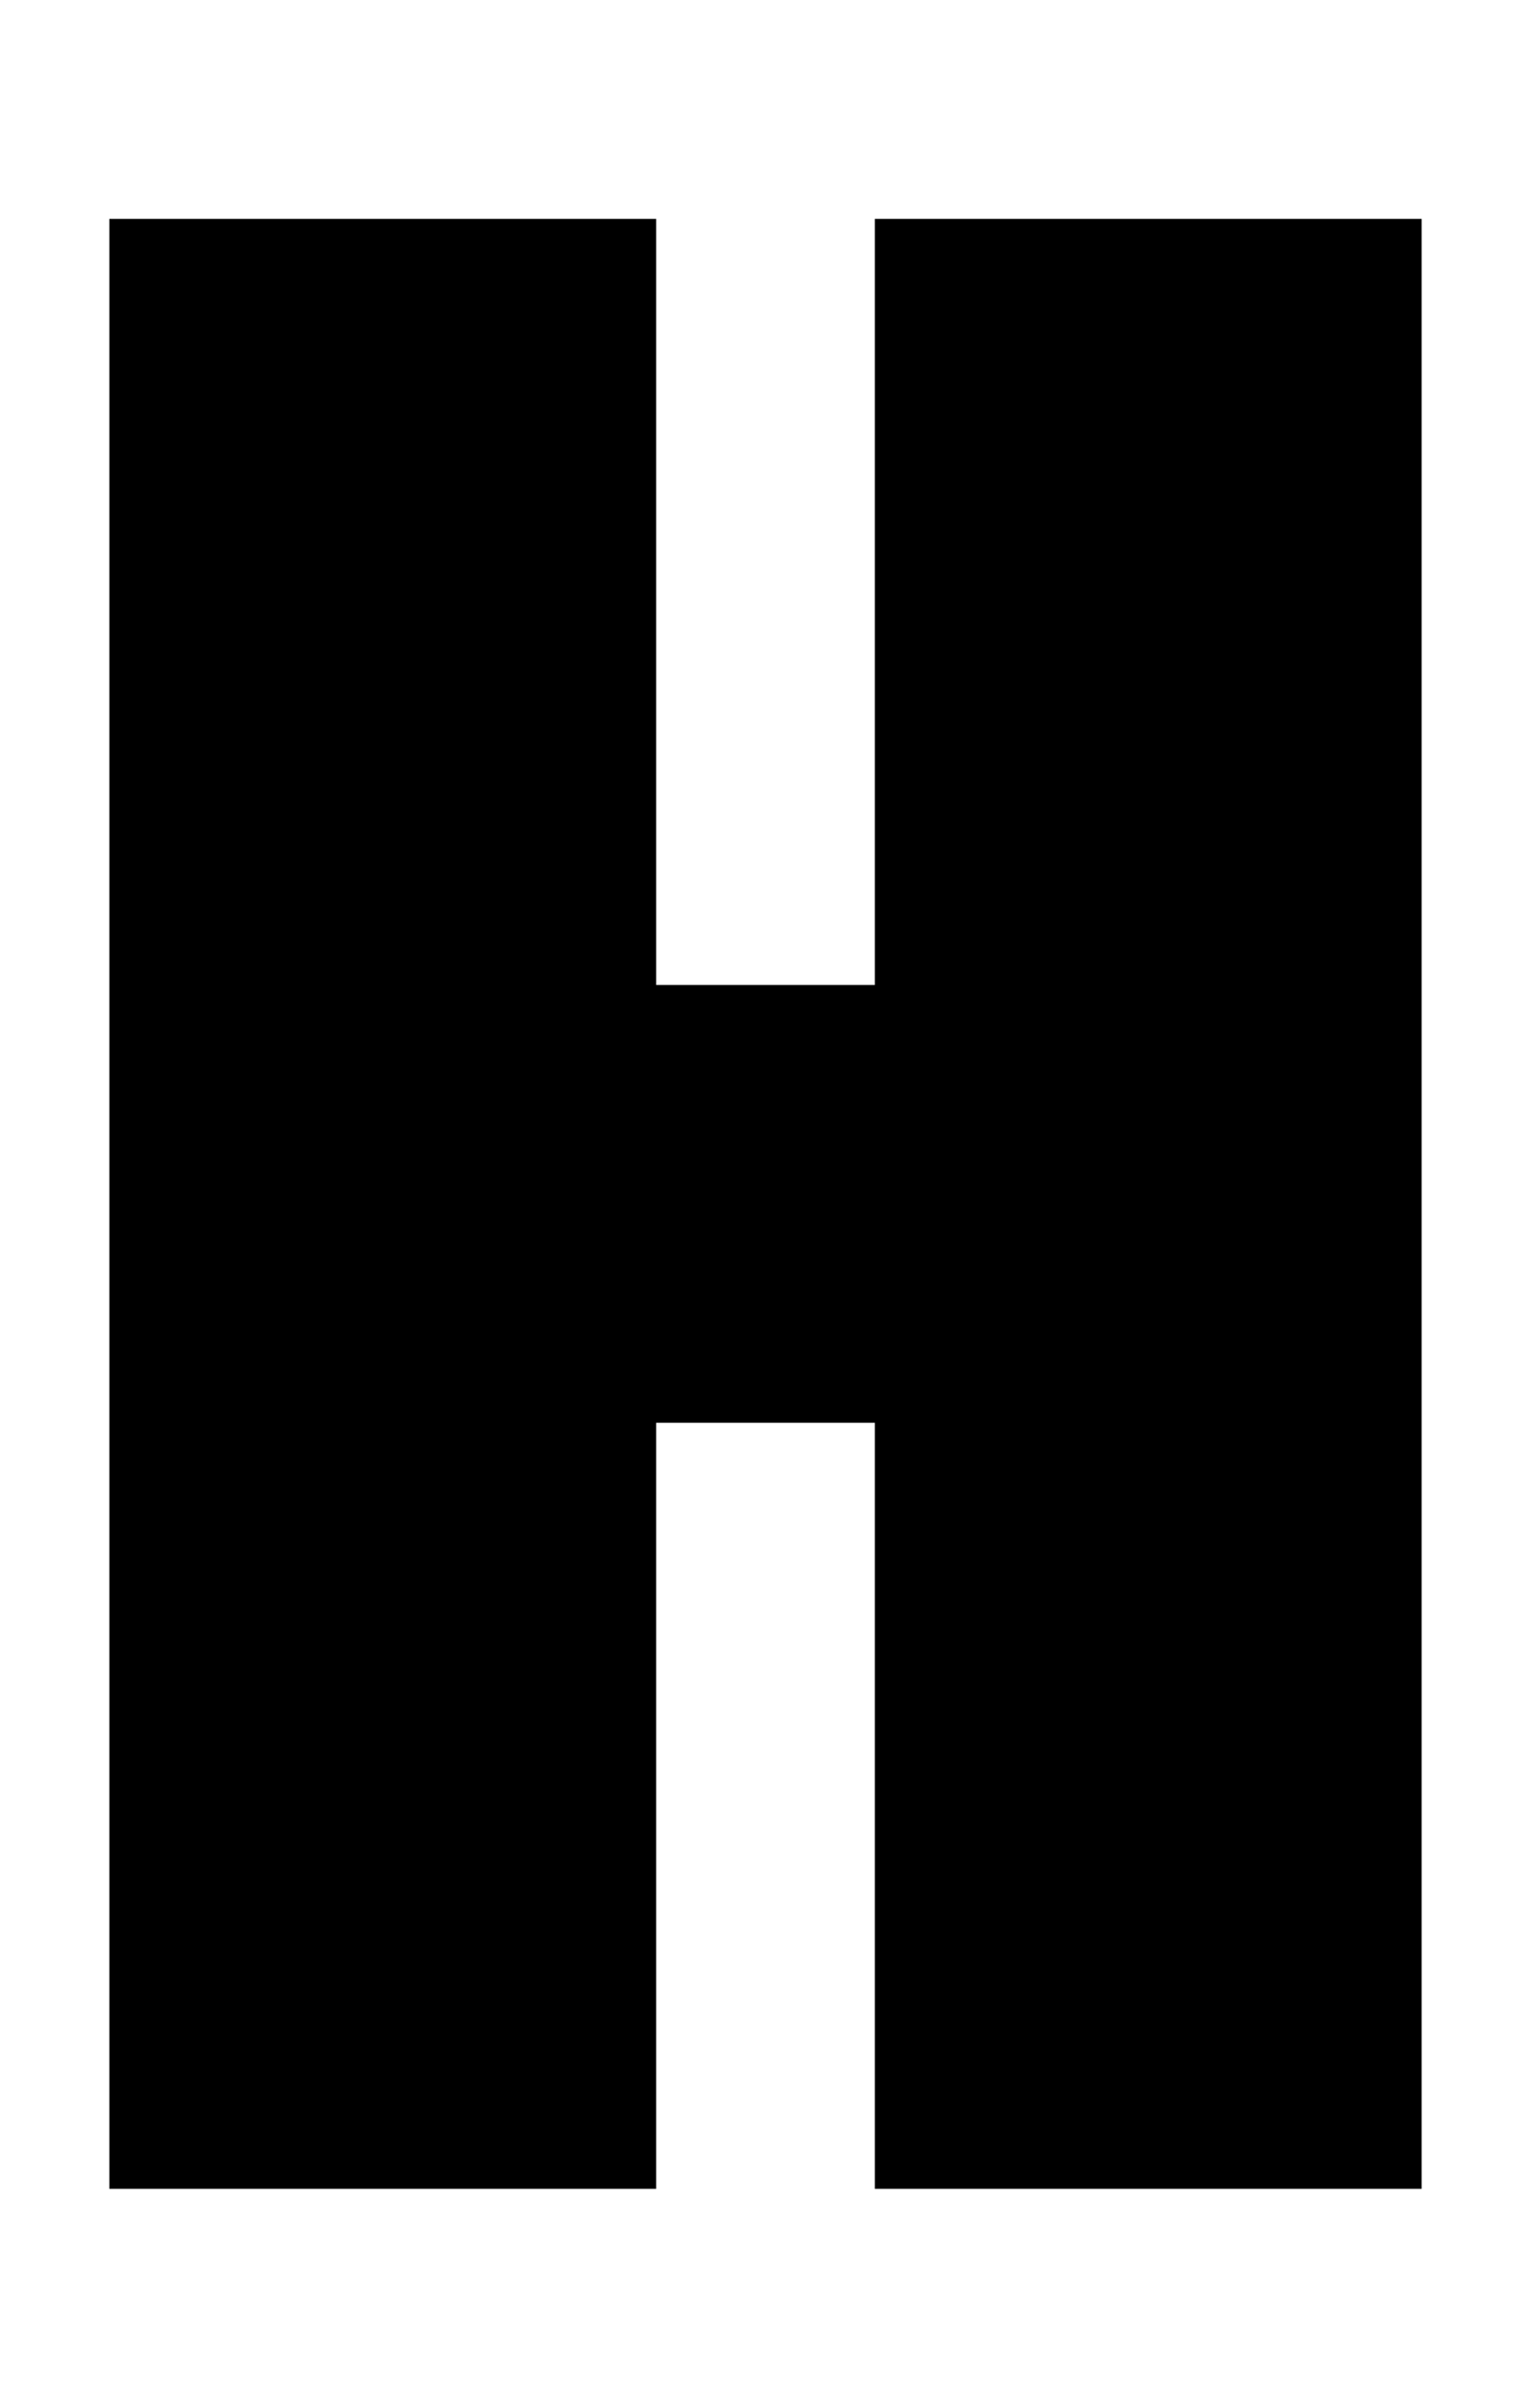 <svg width="14px" height="22px" viewBox="0 0 14 22" version="1.1" xmlns="http://www.w3.org/2000/svg" xmlns:xlink="http://www.w3.org/1999/xlink">
    <title>072</title>
    <g id="072" stroke="none" stroke-width="1" fill="none" fill-rule="evenodd">
        <polygon id="Fill-1" fill="#000000" points="8 2 8 9 6 9 6 2 1 2 1 20 6 20 6 13 8 13 8 20 13 20 13 2"></polygon>
    </g>
</svg>